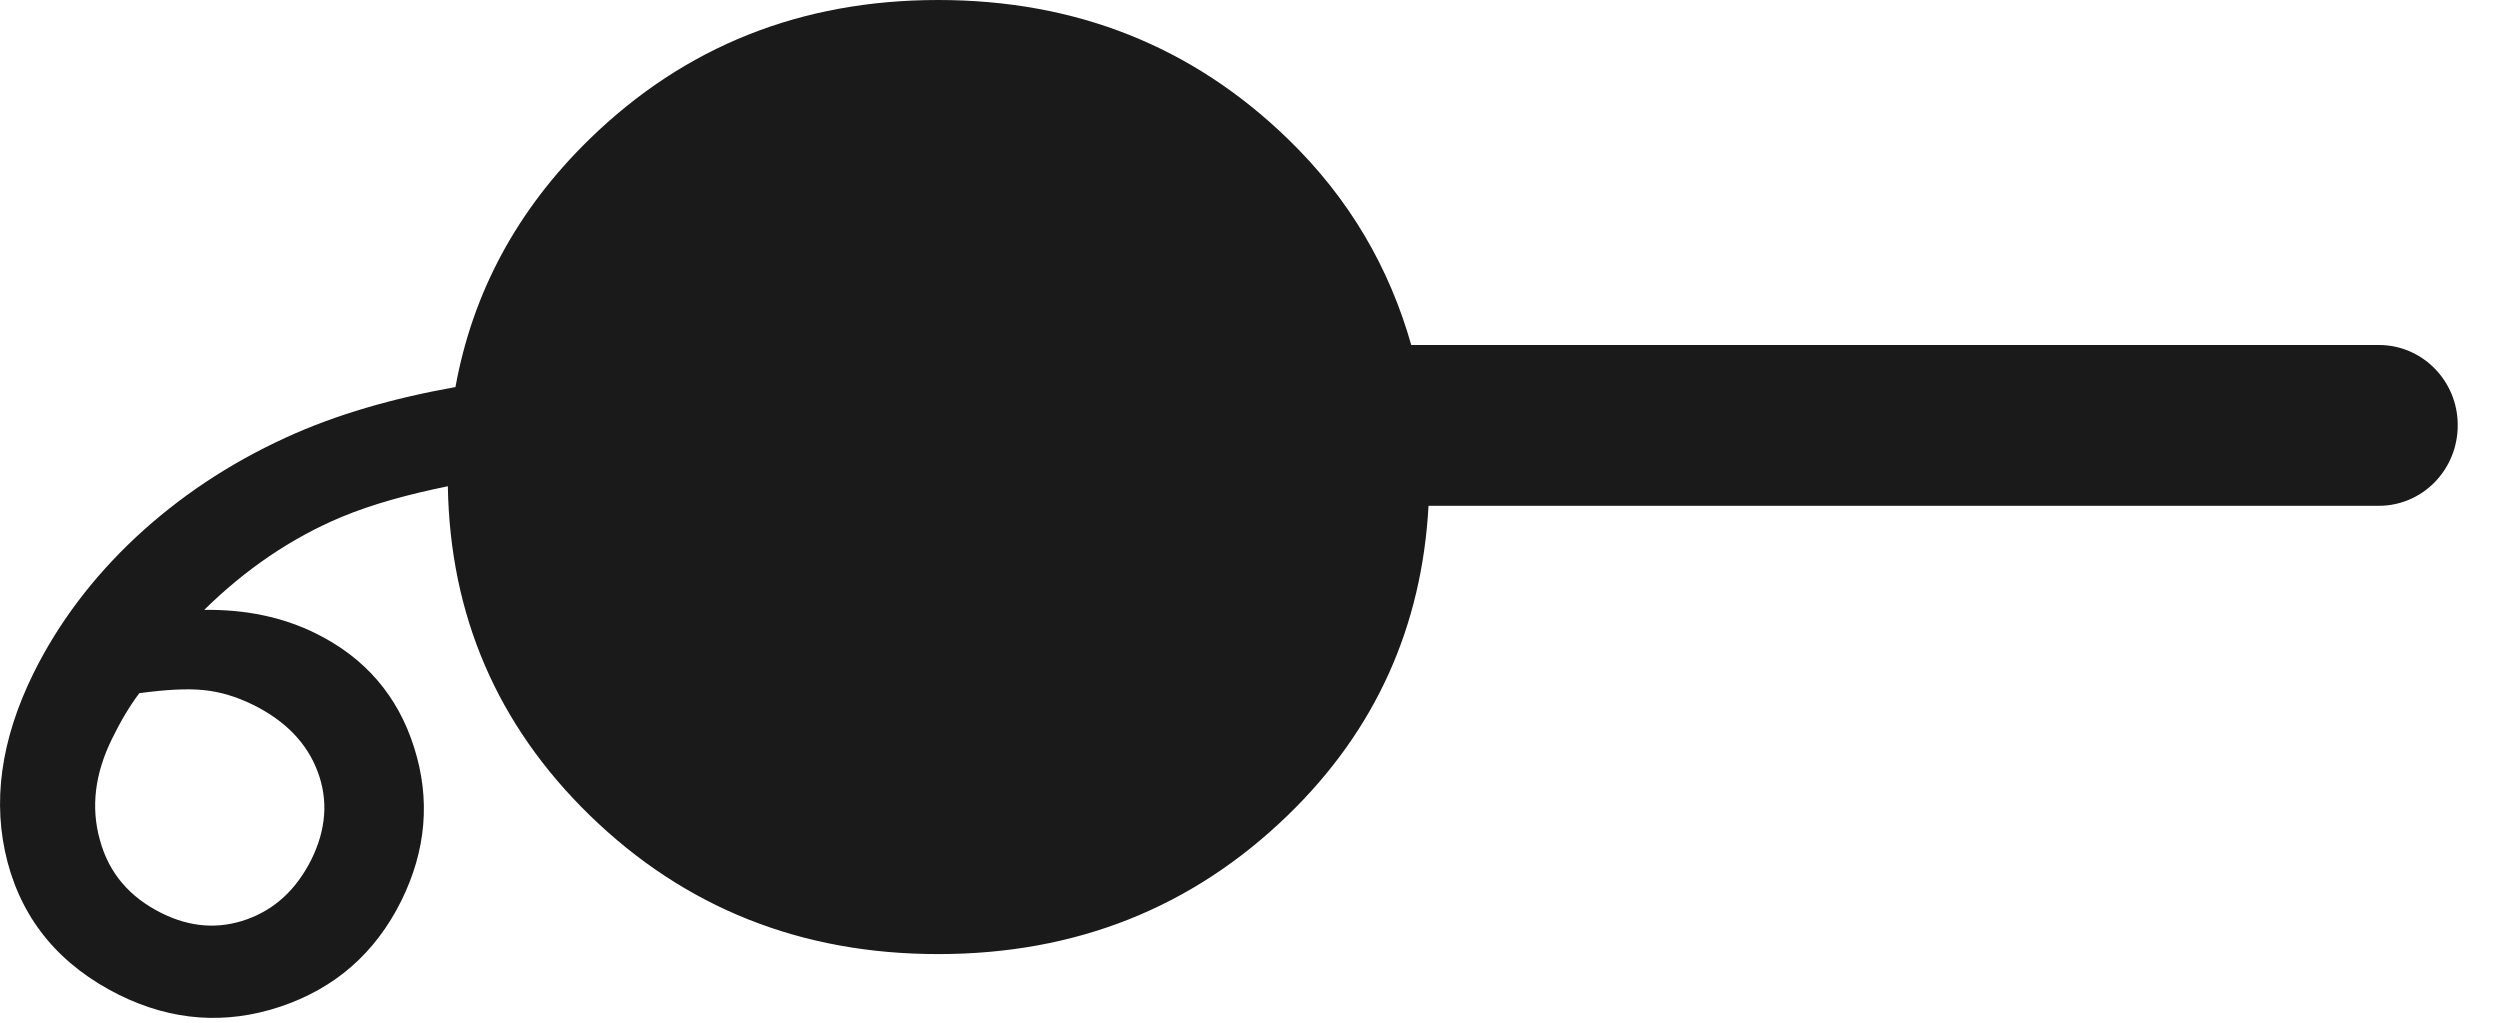 <?xml version="1.0" encoding="utf-8"?>
<!-- Generator: Adobe Illustrator 15.1.0, SVG Export Plug-In . SVG Version: 6.00 Build 0)  -->
<!DOCTYPE svg PUBLIC "-//W3C//DTD SVG 1.1//EN" "http://www.w3.org/Graphics/SVG/1.1/DTD/svg11.dtd">
<svg version="1.1" id="Layer_1" xmlns="http://www.w3.org/2000/svg" xmlns:xlink="http://www.w3.org/1999/xlink" x="0px" y="0px"
	 width="22px" height="9px" viewBox="0 0 22 9" enable-background="new 0 0 22 9" xml:space="preserve">
<path fill="#1A1A1A" d="M20.935,3.036h-8.516c-0.192-0.677-0.542-1.287-1.086-1.814C10.492,0.407,9.466,0,8.256,0
	C7.05,0,6.027,0.407,5.19,1.222c-0.64,0.623-1.031,1.353-1.182,2.184C3.461,3.504,2.957,3.647,2.513,3.852
	C2.015,4.08,1.575,4.374,1.194,4.729c-0.38,0.356-0.681,0.755-0.899,1.195c-0.29,0.588-0.366,1.142-0.228,1.665
	c0.139,0.521,0.467,0.91,0.983,1.167c0.463,0.228,0.934,0.263,1.416,0.103c0.48-0.161,0.836-0.47,1.065-0.931
	c0.22-0.445,0.258-0.896,0.113-1.351C3.501,6.123,3.212,5.788,2.779,5.574C2.49,5.431,2.163,5.362,1.797,5.367
	c0.365-0.359,0.766-0.631,1.202-0.815c0.285-0.119,0.605-0.204,0.942-0.273C3.96,5.412,4.373,6.379,5.19,7.175
	C6.027,7.989,7.05,8.396,8.256,8.396c1.21,0,2.236-0.407,3.077-1.222c0.778-0.754,1.18-1.666,1.238-2.723h8.363
	c0.384,0,0.694-0.316,0.694-0.709C21.629,3.353,21.318,3.036,20.935,3.036z M2.227,6.202c0.286,0.142,0.476,0.339,0.569,0.59
	c0.094,0.25,0.074,0.51-0.057,0.774C2.609,7.824,2.422,8.001,2.173,8.09c-0.248,0.089-0.498,0.071-0.75-0.054
	C1.141,7.896,0.959,7.684,0.88,7.395C0.798,7.105,0.834,6.808,0.988,6.497C1.063,6.344,1.141,6.213,1.226,6.1
	c0.236-0.032,0.427-0.042,0.567-0.027C1.937,6.087,2.079,6.13,2.227,6.202z"/>
</svg>
